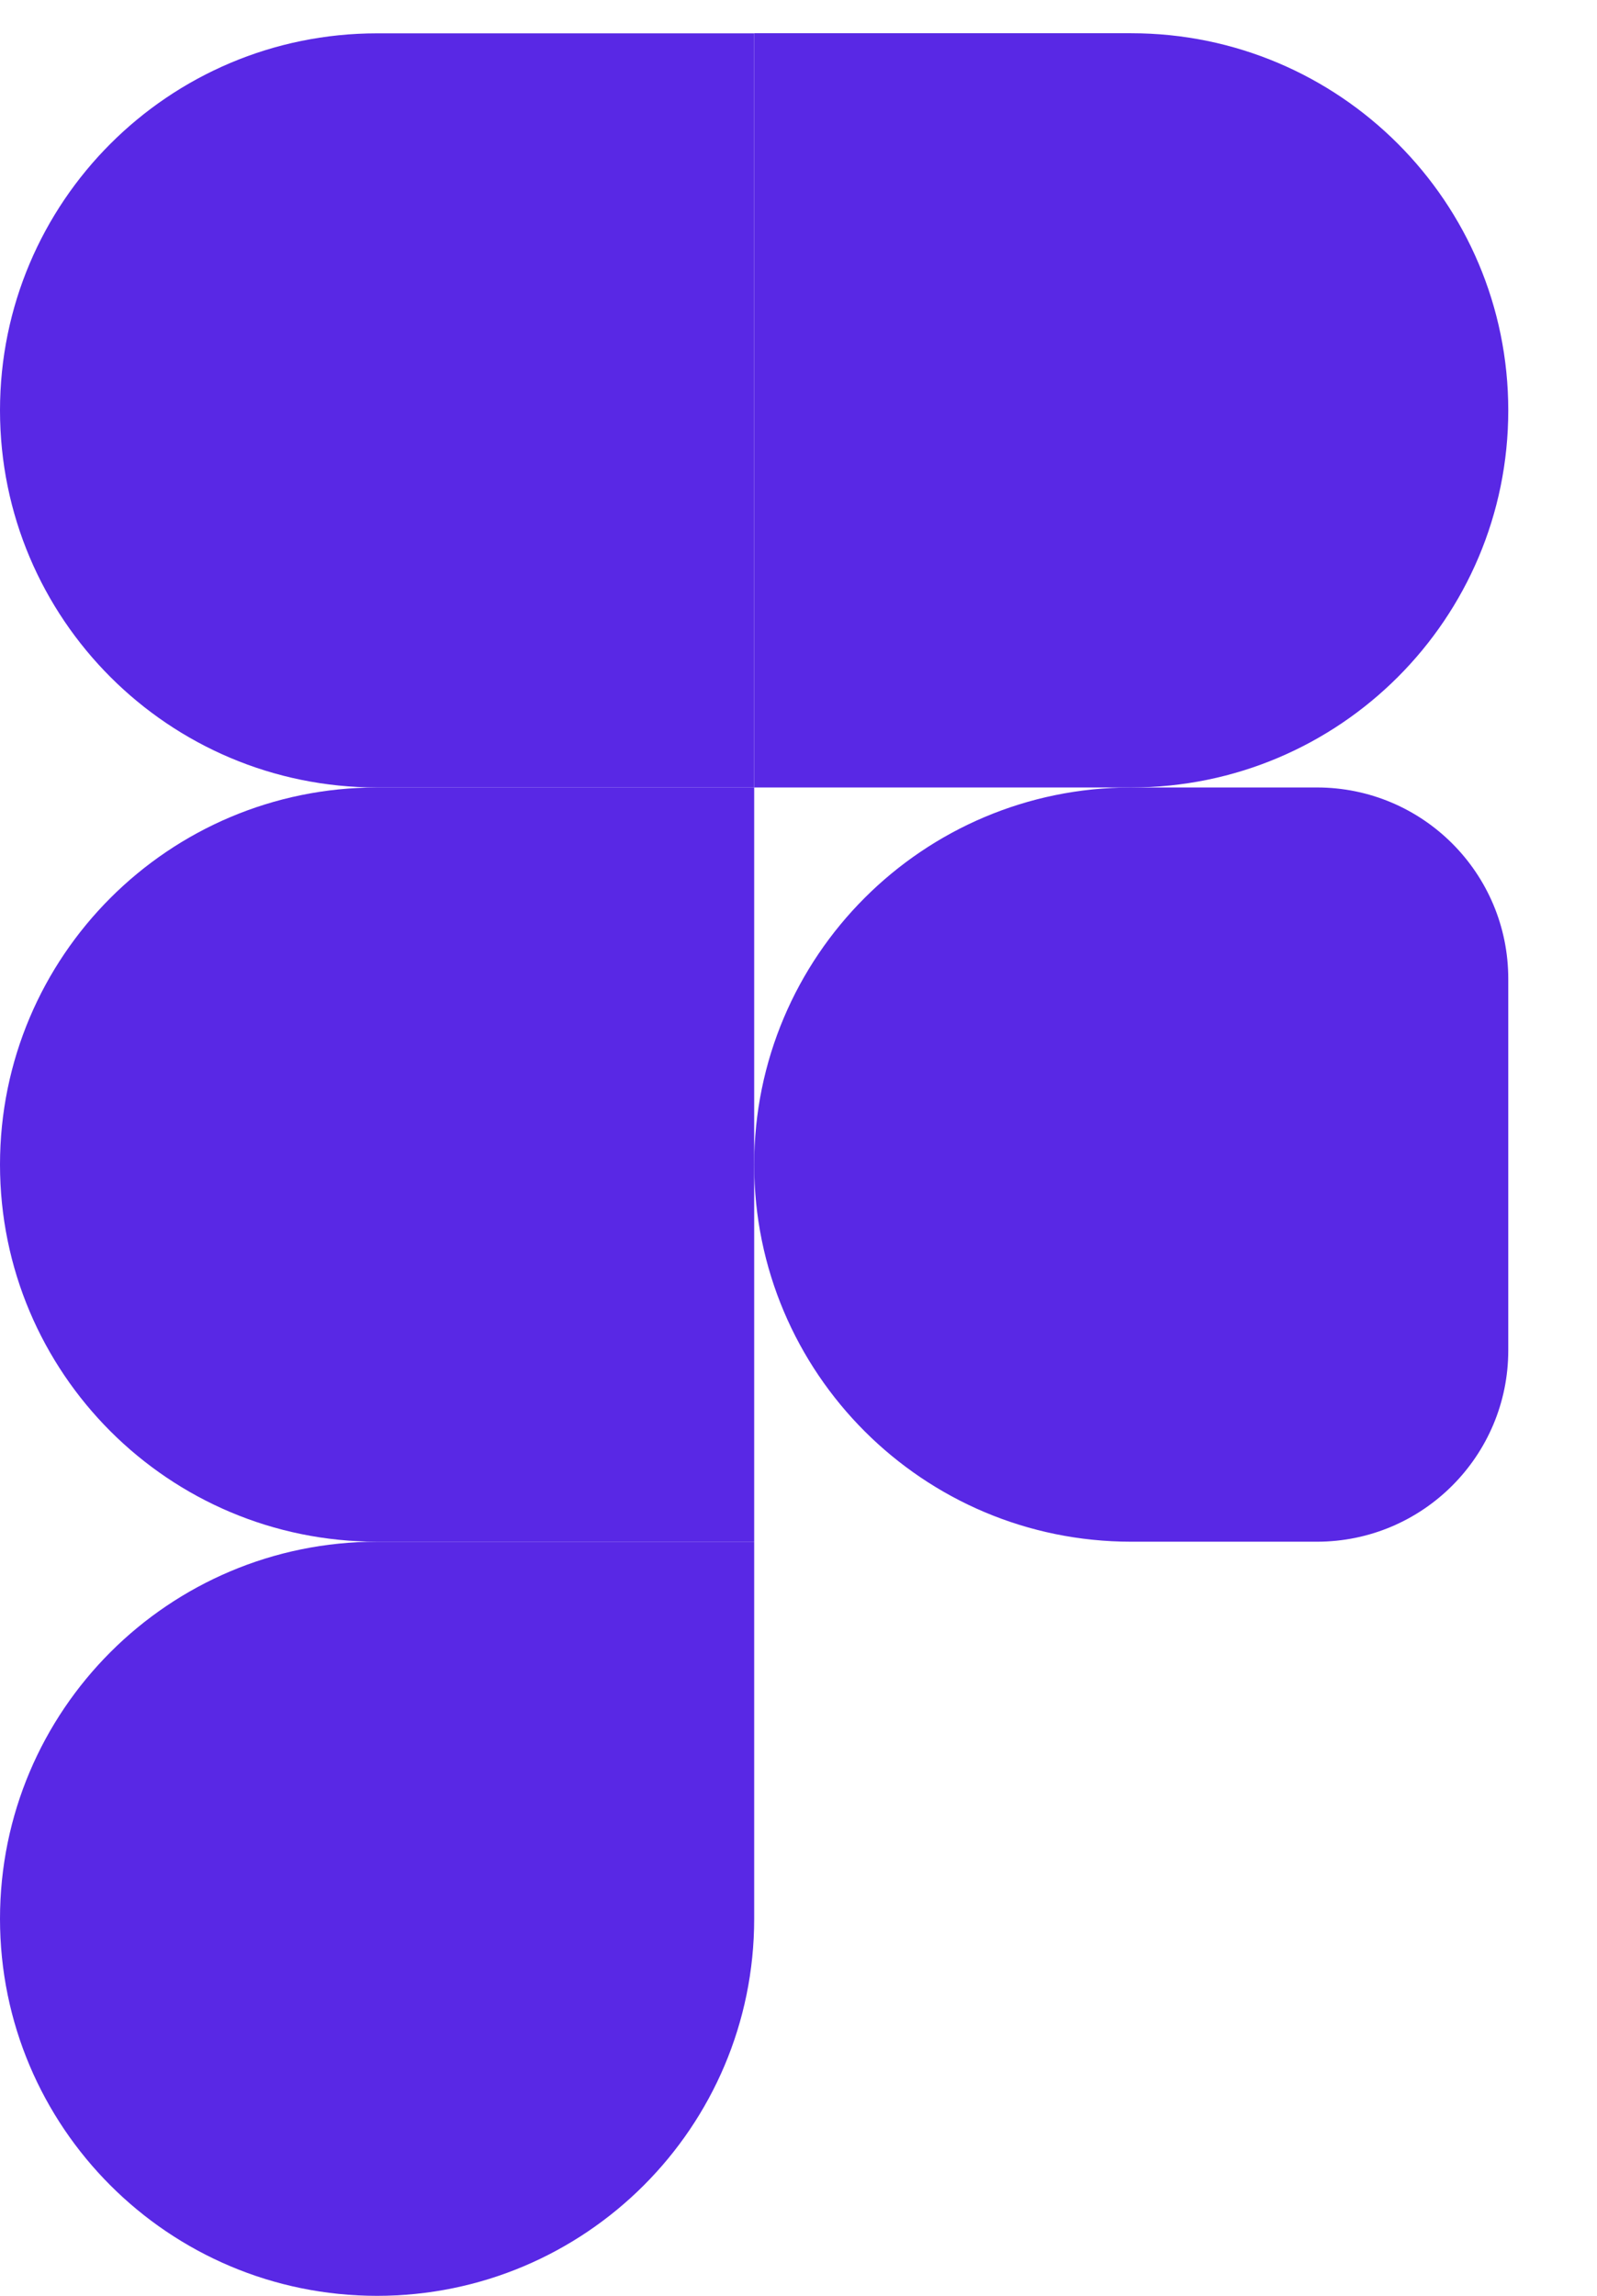 <svg width="16" height="23" viewBox="0 0 16 23" fill="none" xmlns="http://www.w3.org/2000/svg">
<path d="M7.556 11.667C7.556 9.581 9.247 7.889 11.333 7.889H13.194C14.253 7.889 15.111 8.747 15.111 9.806V13.528C15.111 14.586 14.253 15.445 13.194 15.445H11.333C9.247 15.445 7.556 13.753 7.556 11.667V11.667Z" fill="#5928E5"/>
<path d="M0 19.223C0 17.136 1.691 15.445 3.778 15.445H7.556V19.223C7.556 21.309 5.864 23 3.778 23V23C1.691 23 0 21.309 0 19.223V19.223Z" fill="#5928E5"/>
<path d="M7.556 0.333V7.889H11.333C13.42 7.889 15.111 6.198 15.111 4.111V4.111C15.111 2.025 13.42 0.333 11.333 0.333L7.556 0.333Z" fill="#5928E5"/>
<path d="M0 4.111C0 6.198 1.691 7.889 3.778 7.889L7.556 7.889L7.556 0.334L3.778 0.334C1.691 0.334 0 2.025 0 4.111V4.111Z" fill="#5928E5"/>
<path d="M0 11.667C0 13.754 1.691 15.445 3.778 15.445L7.556 15.445L7.556 7.889H3.778C1.691 7.889 0 9.581 0 11.667V11.667Z" fill="#5928E5"/>
</svg>
